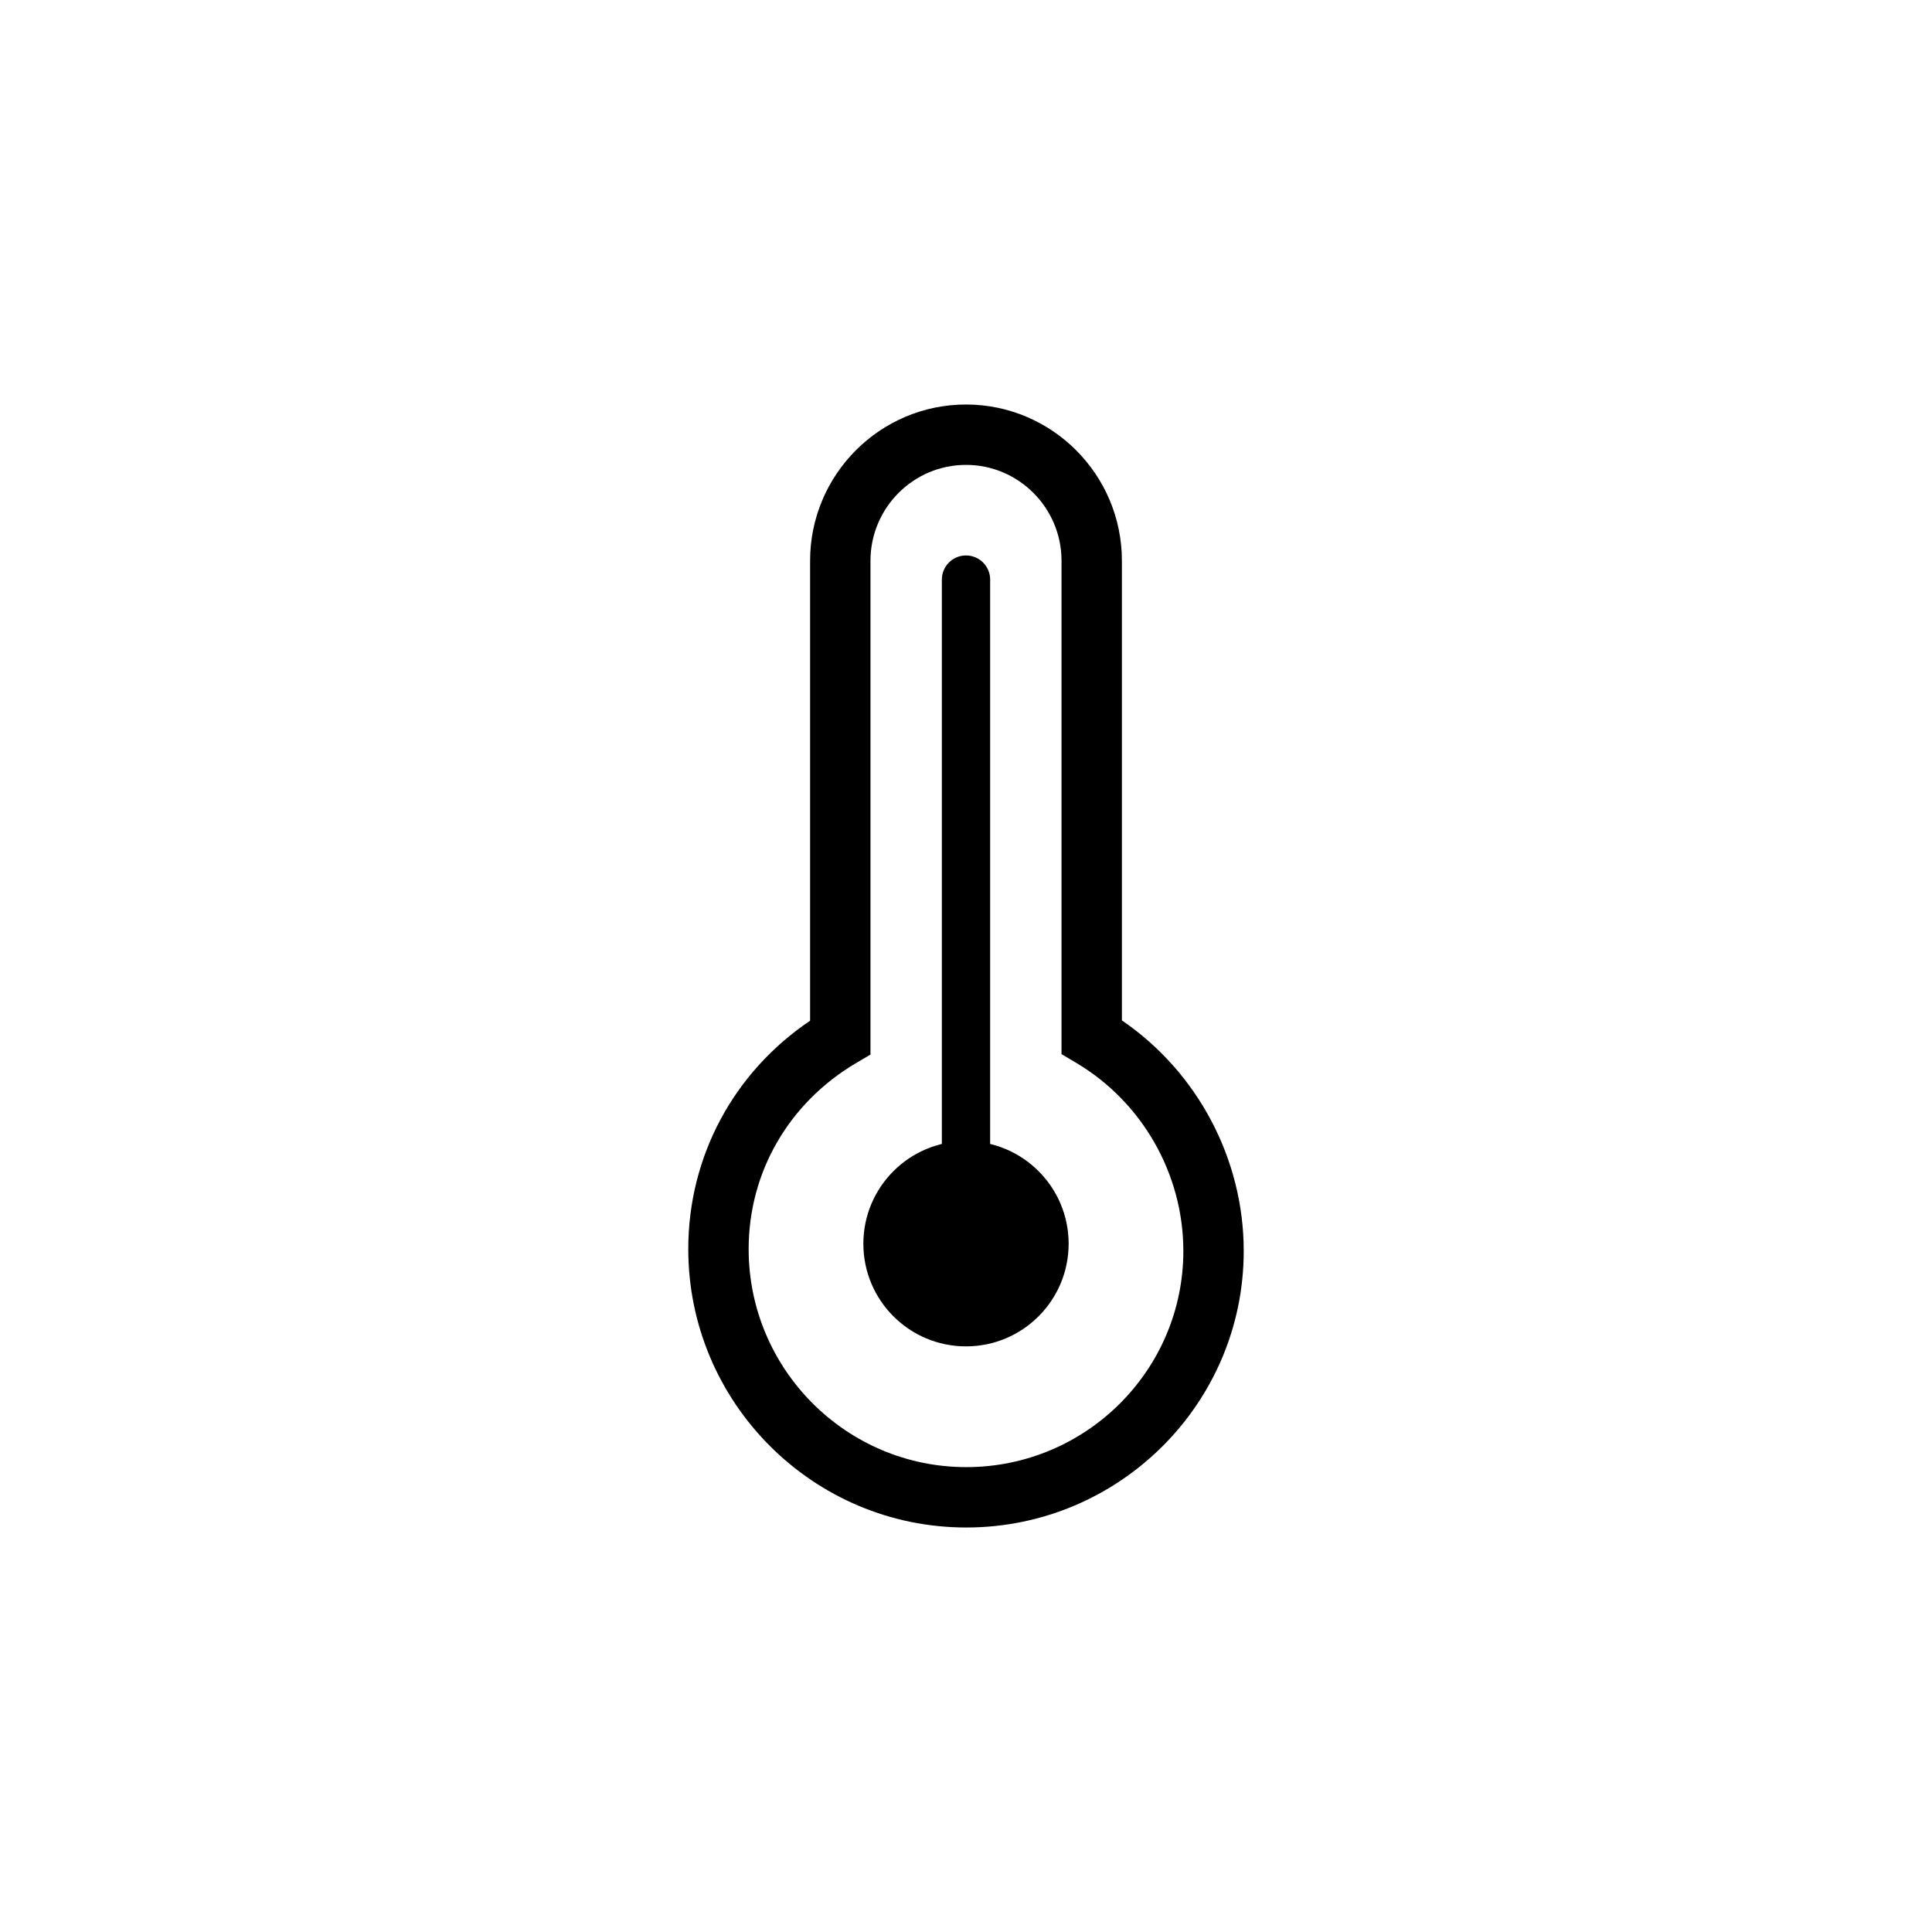 <?xml version="1.0" encoding="utf-8"?>
<!-- Generator: Adobe Illustrator 16.0.0, SVG Export Plug-In . SVG Version: 6.00 Build 0)  -->
<!DOCTYPE svg PUBLIC "-//W3C//DTD SVG 1.1//EN" "http://www.w3.org/Graphics/SVG/1.1/DTD/svg11.dtd">
<svg version="1.1" id="Layer_1" xmlns="http://www.w3.org/2000/svg" xmlns:xlink="http://www.w3.org/1999/xlink" x="0px" y="0px"
	 width="160px" height="160px" viewBox="0 0 160 160" enable-background="new 0 0 160 160" xml:space="preserve">
<g>
	<circle cx="80" cy="103.001" r="8.5"/>
	<path d="M80,98.001c-1.104,0-2-0.896-2-2V48c0-1.104,0.896-2,2-2c1.104,0,2,0.896,2,2v48.001C82,97.105,81.104,98.001,80,98.001z"
		/>
	<path d="M80.021,126.501c-12.693,0-23.021-10.344-23.021-23.06c0-7.657,3.746-14.631,10.089-18.91V46.44
		c0-7.135,5.792-12.94,12.911-12.94s12.911,5.805,12.911,12.94v38.065C99.169,88.782,103,95.971,103,103.6
		C103,116.227,92.691,126.501,80.021,126.501z M80,38.5c-4.362,0-7.911,3.562-7.911,7.94v40.894l-1.228,0.725
		C65.293,91.368,62,97.107,62,103.441c0,9.959,8.084,18.06,18.021,18.06c9.915,0,17.979-8.03,17.979-17.901
		c0-6.358-3.396-12.326-8.865-15.574l-1.224-0.727V46.44C87.911,42.062,84.361,38.5,80,38.5z"/>
</g>
</svg>
